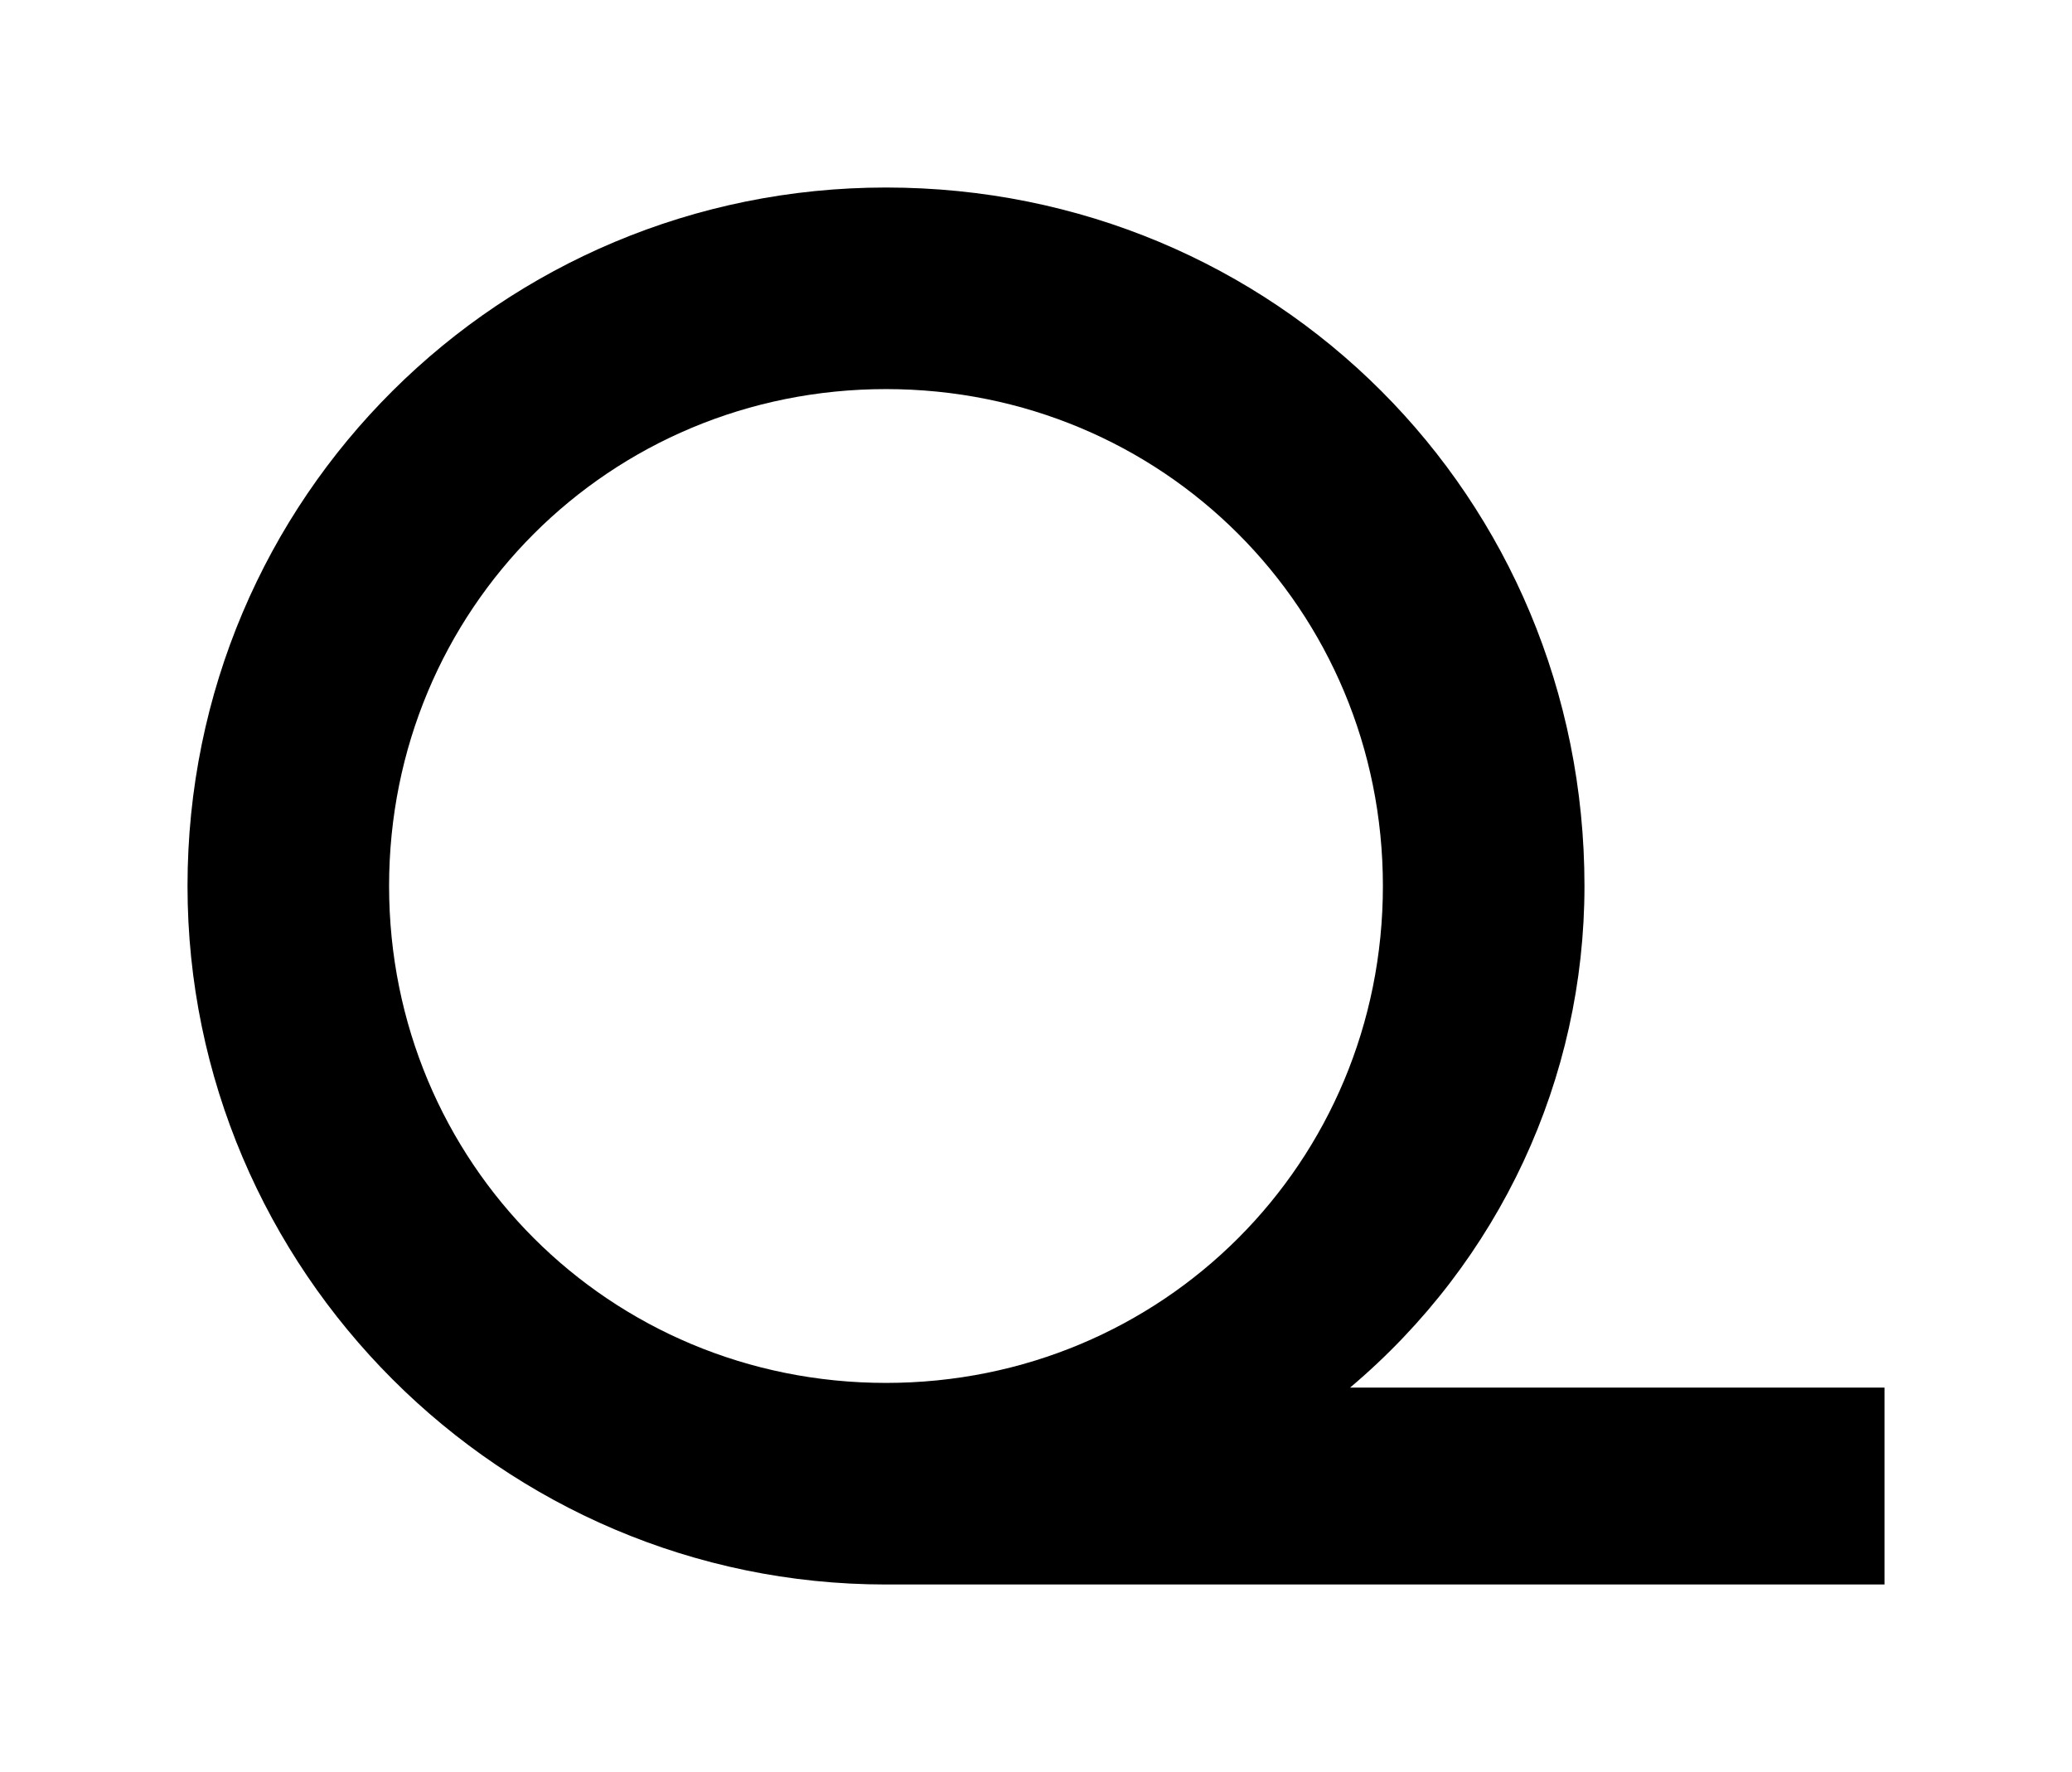 <?xml version="1.0" encoding="utf-8" ?>
<svg baseProfile="full" height="378" version="1.1" viewBox="0 0 442 378" width="442" xmlns="http://www.w3.org/2000/svg" xmlns:ev="http://www.w3.org/2001/xml-events" xmlns:xlink="http://www.w3.org/1999/xlink"><defs /><path d="M806 273H692C724 300 742 339 742 380C742 463 676 529 593 529C511 529 444 463 444 380C444 298 511 231 593 231H806ZM487 380C487 439 534 486 593 486C652 486 699 439 699 380C699 321 652 274 593 274C534 274 487 321 487 380Z" fill="black" transform="translate(-404,569) scale(1,-1)" /></svg>